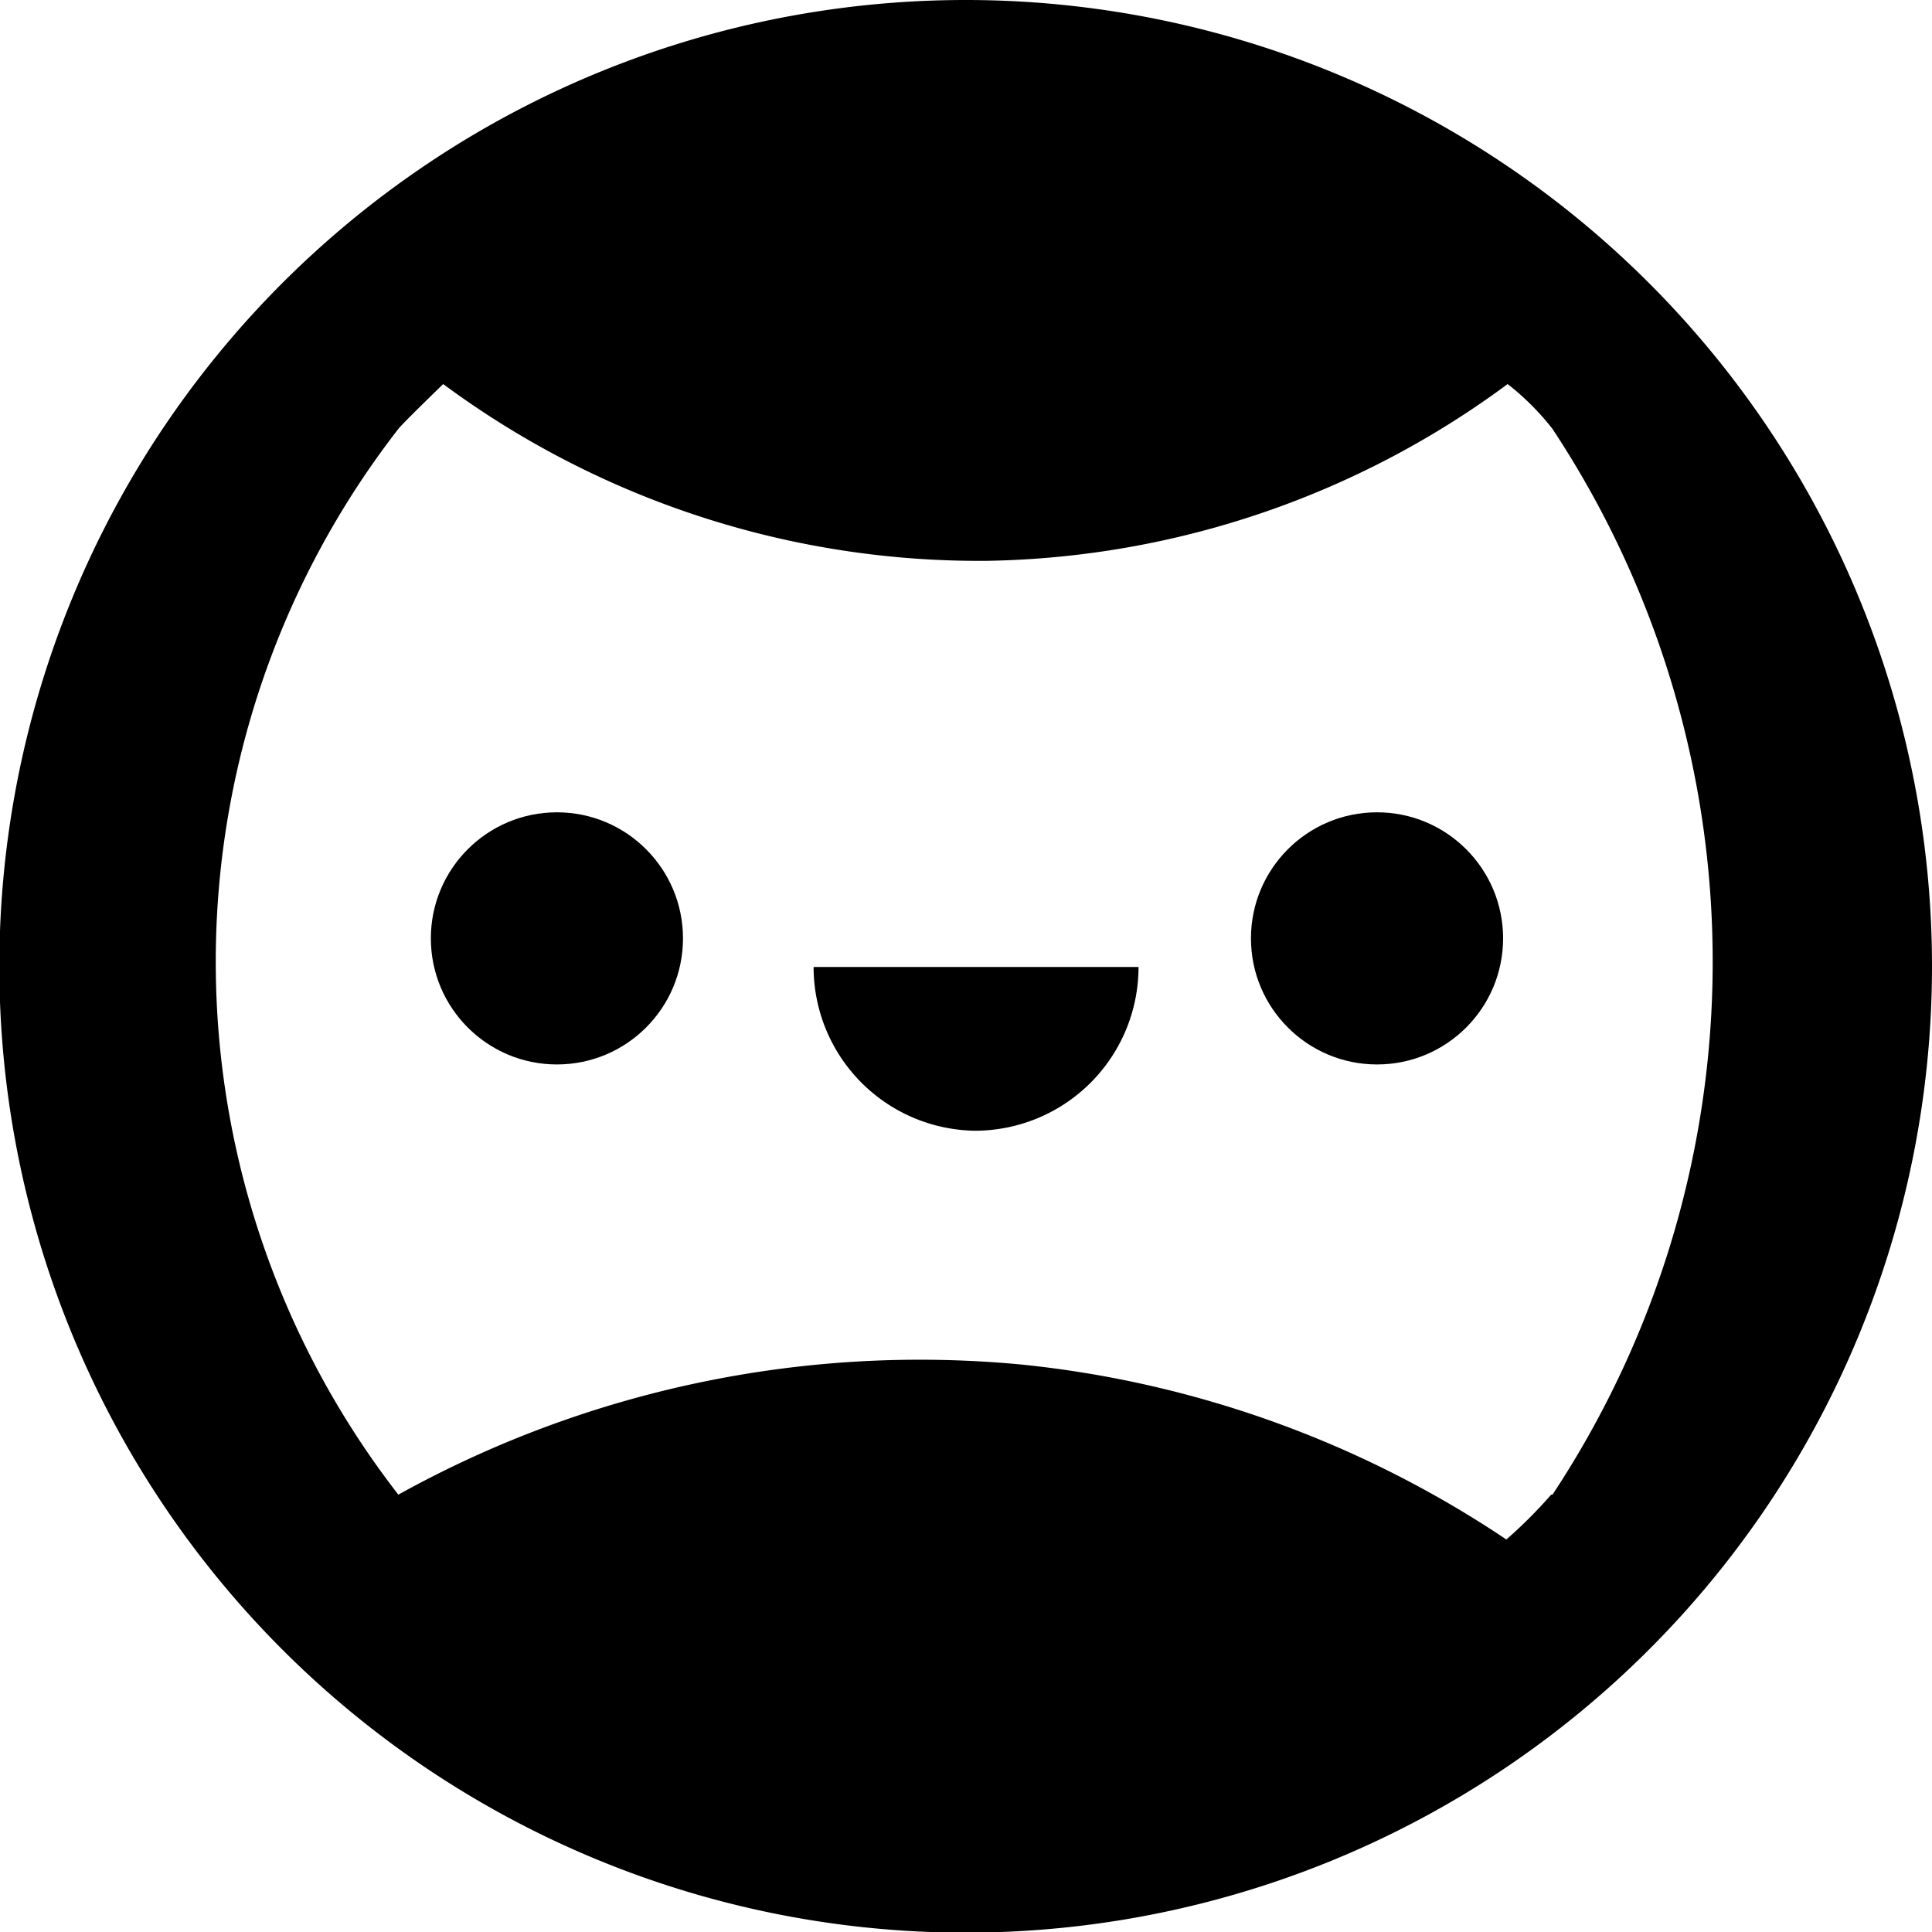 <svg xmlns="http://www.w3.org/2000/svg" viewBox="0 0 29.73 29.73"><title>console_chat_bot</title><path d="M14.87,0A14.87,14.87,0,1,0,29.73,14.87,14.87,14.87,0,0,0,14.87,0Zm9,23a7.29,7.29,0,0,1-.69.69A16.37,16.37,0,0,0,15.74,21a16.54,16.54,0,0,0-9.61,2,13.37,13.37,0,0,1,0-16.4c.08-.1.69-.69.69-.69a13.86,13.86,0,0,0,8.38,2.72,13.84,13.84,0,0,0,8-2.72,4,4,0,0,1,.69.69,14.87,14.87,0,0,1,0,16.4Z"/><circle cx="8.57" cy="14.44" r="1.94"/><circle cx="21.19" cy="14.44" r="1.94"/><path d="M15,17.4a2.52,2.52,0,0,0,2.52-2.52h-5A2.52,2.52,0,0,0,15,17.4Z"/></svg>